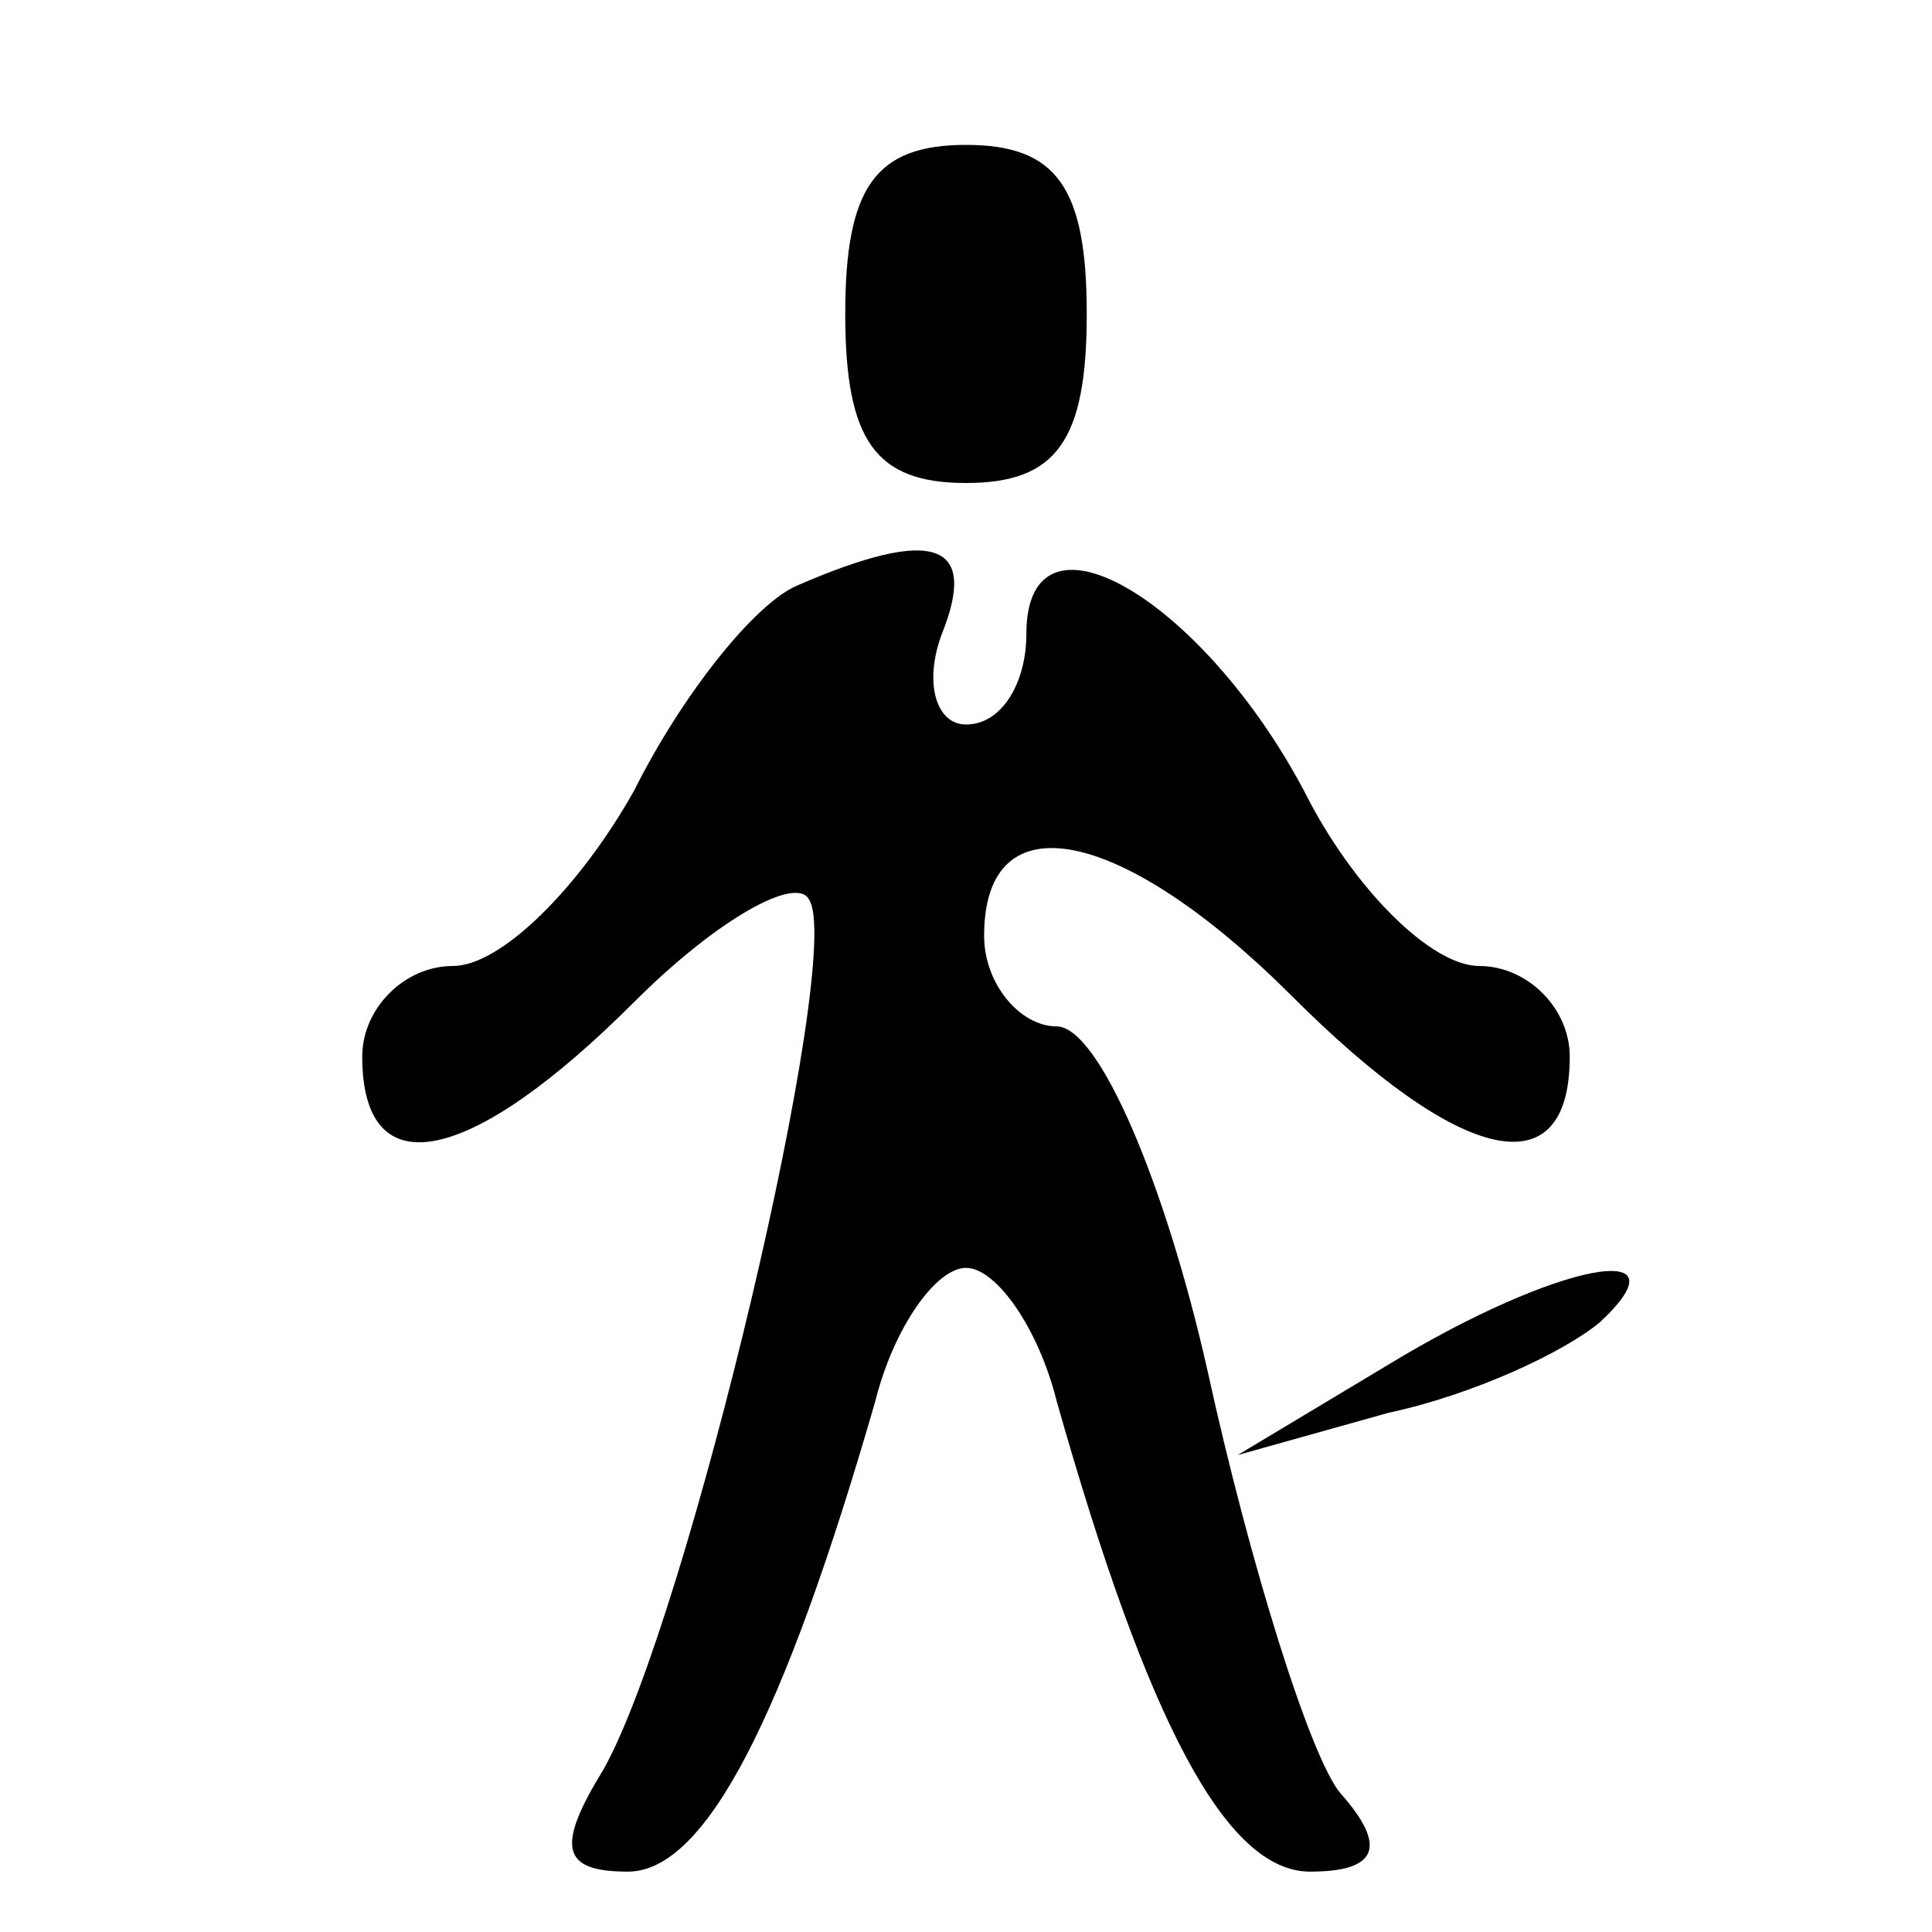 <?xml version="1.0" standalone="no"?>
<!DOCTYPE svg PUBLIC "-//W3C//DTD SVG 20010904//EN"
 "http://www.w3.org/TR/2001/REC-SVG-20010904/DTD/svg10.dtd">
<svg version="1.0" xmlns="http://www.w3.org/2000/svg"
 width="32pt" height="32pt" viewBox="0 0 32 32"
 preserveAspectRatio="xMidYMid meet">
<g transform="translate(0,32) scale(0.1,-0.1)"
fill="#000000" stroke="none">
<path fill="#000000" stroke="none" d="M140 268 c0 -21 5 -28 20 -28 15 0 20
7 20 28 0 21 -5 28 -20 28 -15 0 -20 -7 -20 -28z"/>
<path fill="#000000" stroke="none" d="M132 223 c-7 -3 -19 -18 -27 -34 -9
-16 -22 -29 -30 -29 -8 0 -15 -7 -15 -15 0 -22 18 -18 45 9 14 14 27 21 29 17
6 -9 -20 -119 -34 -144 -8 -13 -7 -17 4 -17 13 0 26 26 41 78 3 12 10 22 15
22 5 0 12 -10 15 -22 15 -53 28 -78 42 -78 11 0 13 4 5 13 -5 6 -15 38 -22 70
-7 31 -18 57 -25 57 -6 0 -12 7 -12 15 0 23 23 18 51 -10 28 -28 46 -32 46
-10 0 8 -7 15 -15 15 -8 0 -21 13 -29 29 -17 32 -46 49 -46 26 0 -8 -4 -15
-10 -15 -5 0 -7 7 -4 15 6 15 -1 18 -24 8z"/>
<path fill="#000000" stroke="none" d="M230 94 l-25 -15 25 7 c14 3 29 10 35
15 15 14 -7 10 -35 -7z"/>
</g>
</svg>

